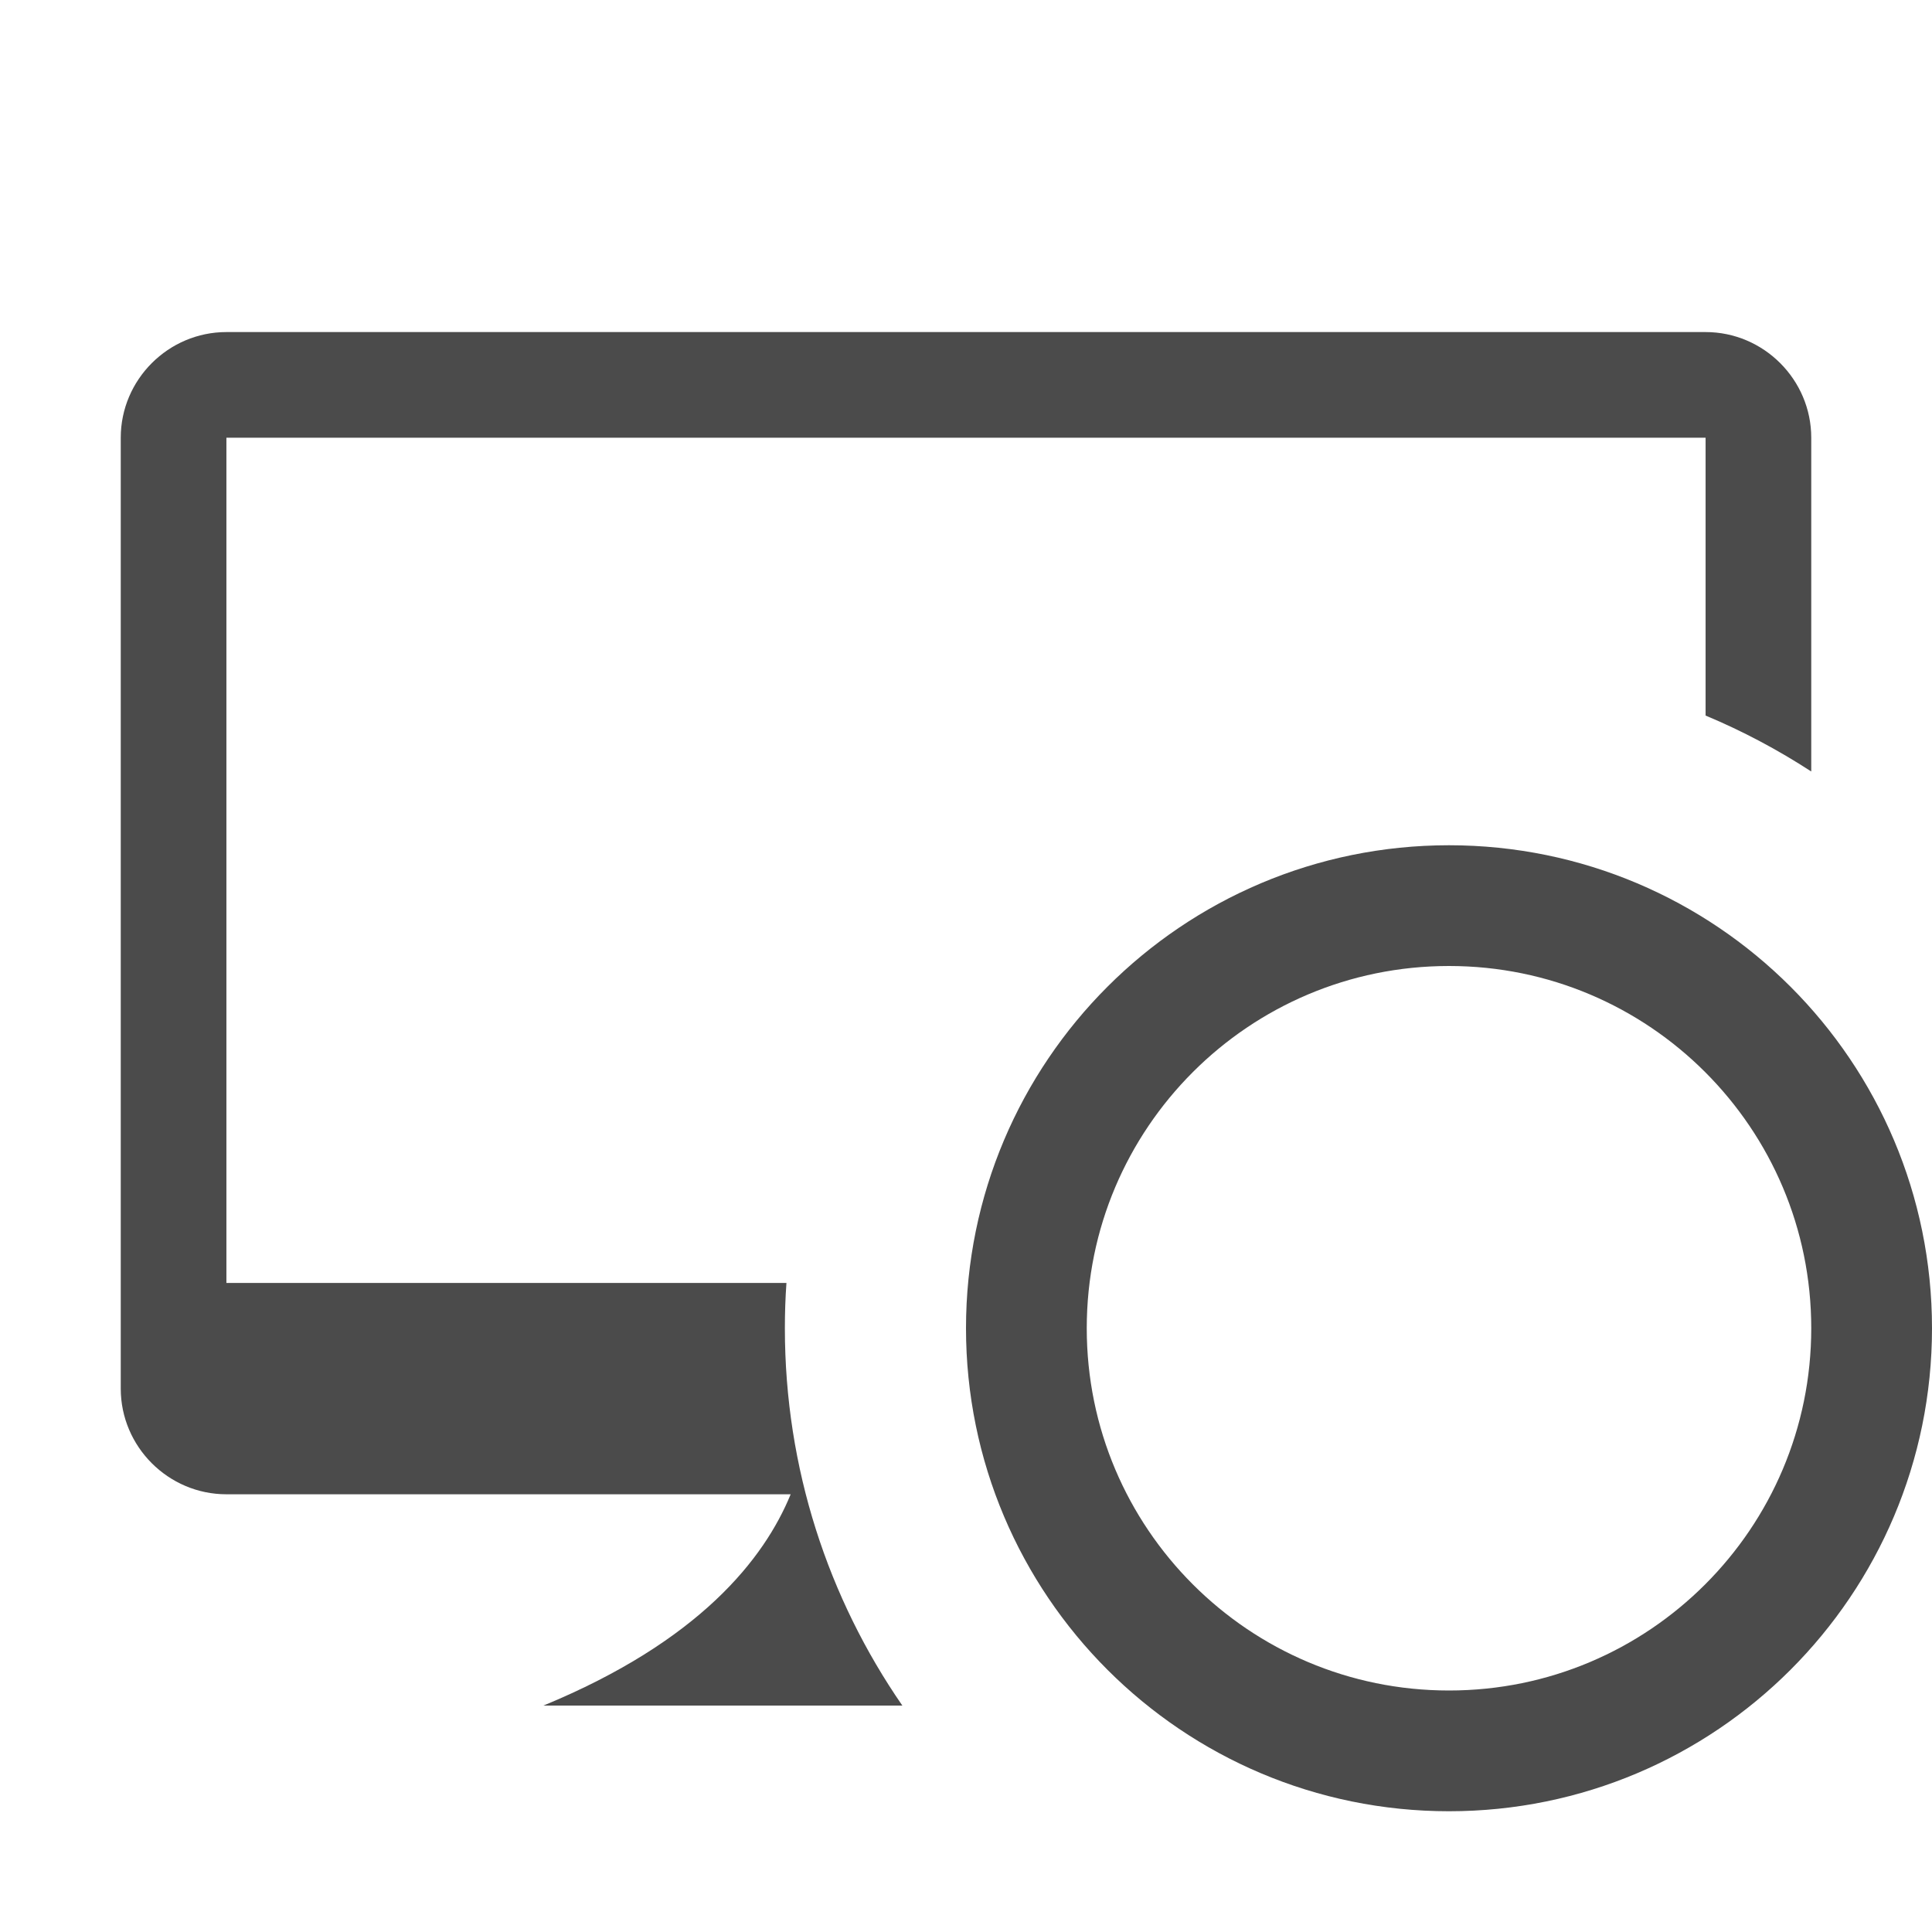 <svg width="16" height="16" viewBox="0 0 16 16" fill="none" xmlns="http://www.w3.org/2000/svg">
<path fill-rule="evenodd" clip-rule="evenodd" d="M1.875 2.75H14.125C14.606 2.75 15 3.144 15 3.625V6.389C14.724 6.21 14.432 6.054 14.125 5.926V3.625H1.875V10.625H6.513C6.504 10.749 6.5 10.874 6.5 11C6.5 12.161 6.86 13.238 7.473 14.125H4.5C5.795 13.591 6.329 12.909 6.548 12.375H1.875C1.394 12.375 1 11.981 1 11.5V3.625C1 3.144 1.394 2.75 1.875 2.75Z" fill="#4B4B4B"/>
<path d="M15.5 11C15.5 12.933 13.933 14.5 12 14.5C10.067 14.5 8.5 12.933 8.5 11C8.5 9.067 10.067 7.5 12 7.5C13.933 7.5 15.5 9.067 15.5 11Z" stroke="#4B4B4B"/>
</svg>
